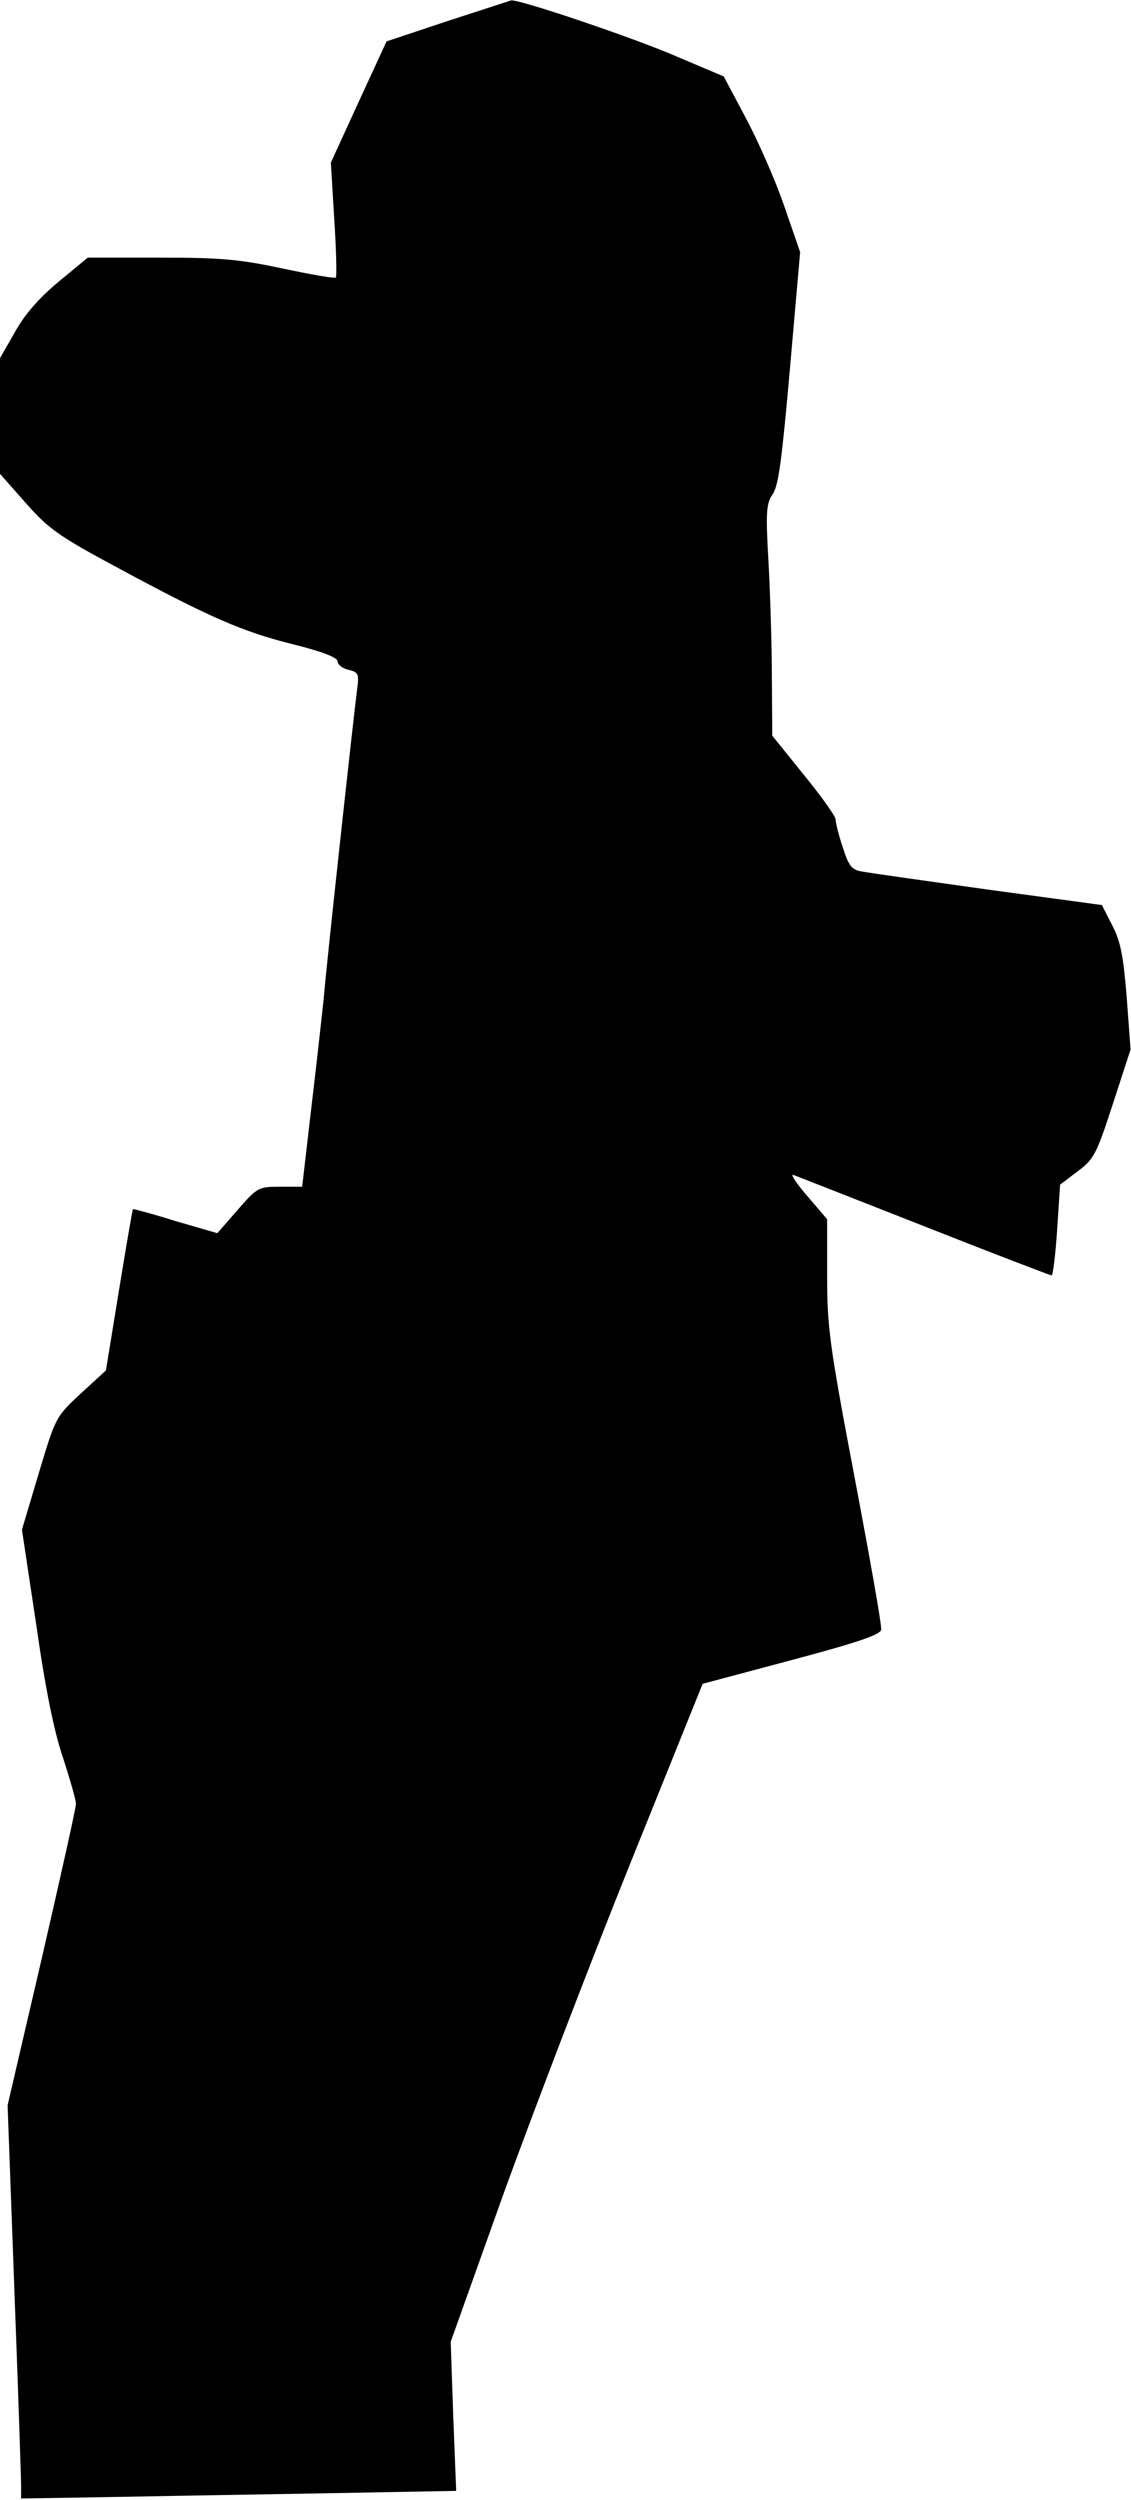 <?xml version="1.0" standalone="no"?>
<!DOCTYPE svg PUBLIC "-//W3C//DTD SVG 20010904//EN"
 "http://www.w3.org/TR/2001/REC-SVG-20010904/DTD/svg10.dtd">
<svg version="1.0" xmlns="http://www.w3.org/2000/svg"
 width="268pt" height="592pt" viewBox="0 0 268 592"
 preserveAspectRatio="xMidYMid meet">
<g transform="translate(0,592) scale(0.1,-0.1)"
fill="#000000" stroke="none">
<path fill="#000000" stroke="none" d="M1060 5870 l-144 -48 -66 -143 -66
-144 8 -134 c5 -74 6 -136 4 -138 -3 -3 -59 7 -125 21 -104 22 -146 26 -292
26 l-171 0 -69 -57 c-47 -39 -81 -78 -104 -120 l-35 -61 0 -137 0 -137 61 -69
c54 -61 77 -78 219 -154 217 -117 295 -151 416 -181 68 -17 104 -31 104 -40 0
-8 12 -17 26 -20 24 -6 25 -10 20 -48 -7 -52 -74 -664 -79 -731 -3 -27 -15
-139 -28 -247 l-23 -198 -52 0 c-51 0 -54 -1 -101 -55 l-48 -55 -100 29 c-54
17 -100 29 -100 28 -1 -1 -16 -87 -33 -192 l-31 -190 -60 -55 c-59 -55 -59
-55 -99 -188 l-40 -134 34 -226 c22 -154 43 -256 64 -316 16 -50 30 -98 30
-107 0 -10 -37 -175 -81 -366 l-81 -348 16 -435 c9 -239 16 -449 16 -466 l0
-30 187 3 c104 2 336 6 516 9 l328 6 -7 177 -6 176 125 350 c70 193 204 543
299 779 l173 429 210 56 c154 41 211 60 213 72 2 9 -27 171 -63 361 -60 316
-65 356 -65 478 l0 133 -47 55 c-27 31 -41 53 -33 50 8 -3 148 -58 311 -122
162 -64 298 -116 301 -116 3 0 9 48 13 108 l7 107 41 31 c39 29 45 40 84 160
l42 129 -9 122 c-8 98 -14 132 -34 171 l-25 49 -273 37 c-150 21 -285 40 -299
43 -21 4 -29 15 -42 57 -10 29 -17 59 -17 66 0 7 -34 55 -75 105 l-75 93 -1
138 c0 77 -4 200 -8 274 -7 119 -5 138 10 160 14 20 22 84 41 299 l24 274 -38
110 c-21 61 -62 154 -91 208 l-52 98 -130 55 c-112 46 -356 128 -374 125 -3
-1 -71 -23 -151 -49z"/>
</g>
</svg>
